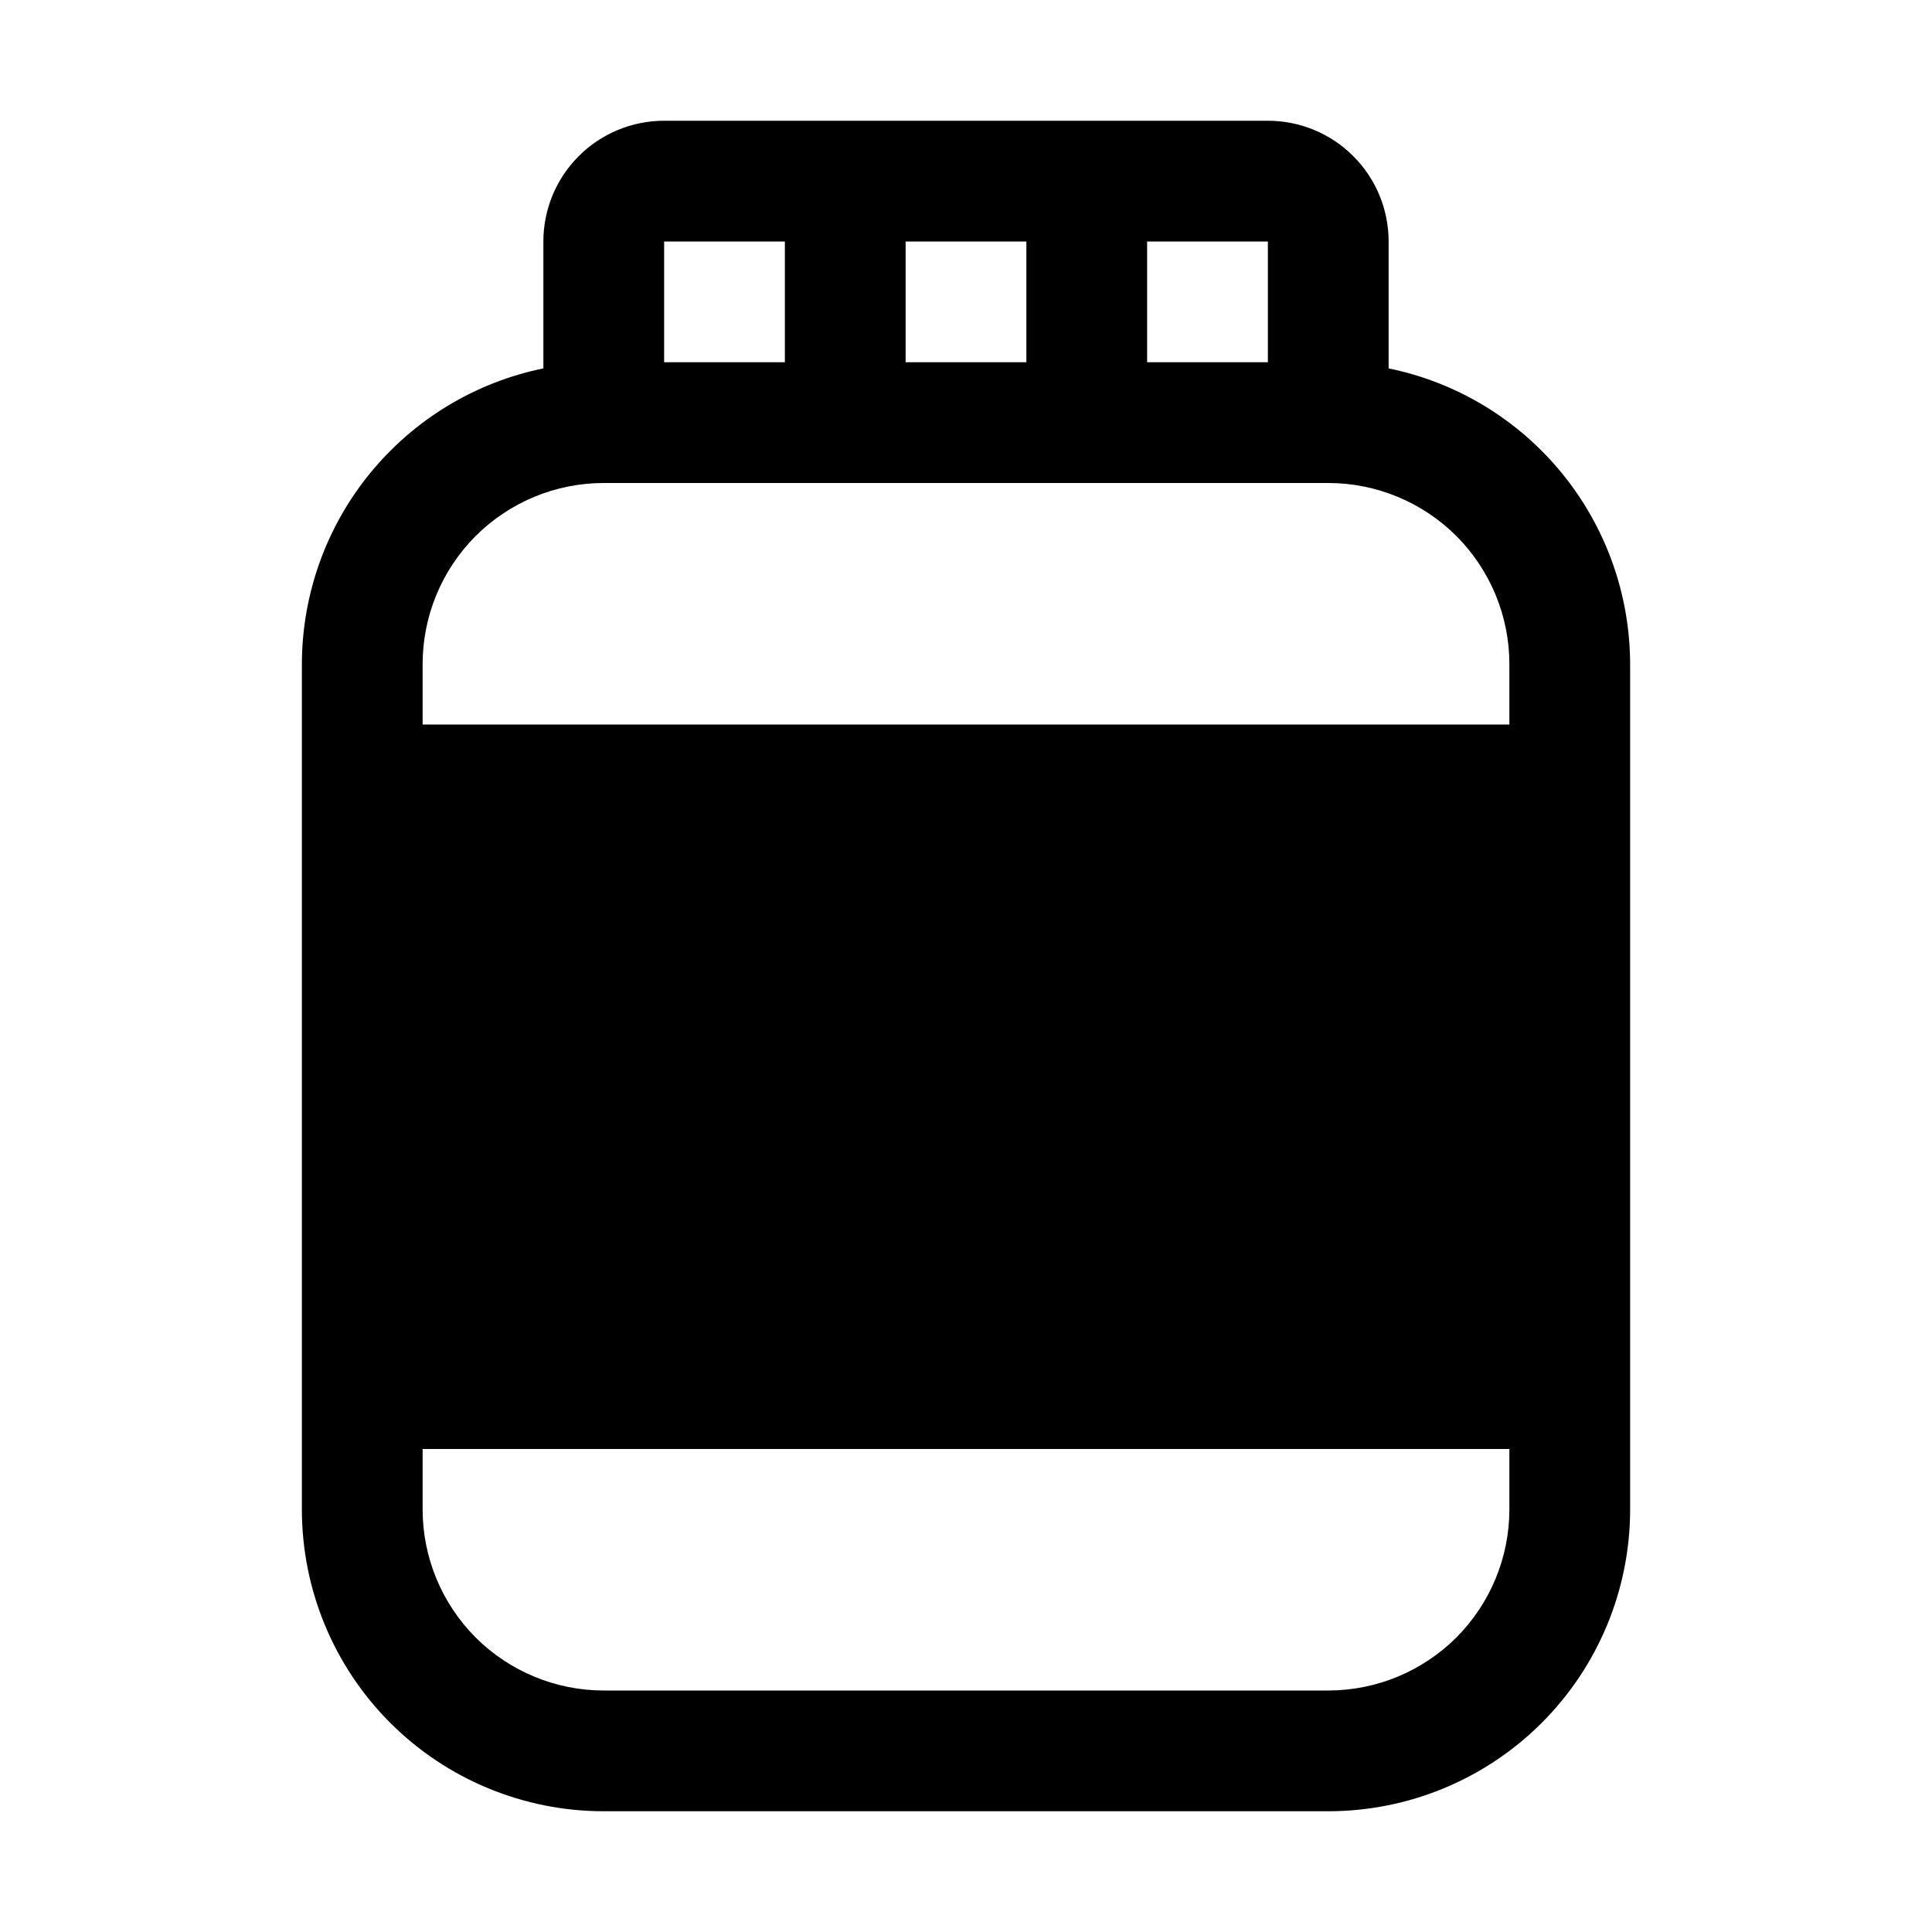 <svg width="16" height="16" viewBox="0 0 16 16" fill="none" xmlns="http://www.w3.org/2000/svg">
<g clip-path="url(#clip0_5_644)">
<path d="M11.5 3.051V2C11.5 1.735 11.395 1.48 11.207 1.293C11.02 1.105 10.765 1 10.5 1H5.5C5.235 1 4.98 1.105 4.793 1.293C4.605 1.48 4.5 1.735 4.5 2V3.051C3.936 3.166 3.429 3.473 3.064 3.92C2.7 4.366 2.501 4.924 2.5 5.5V12.5C2.5 13.163 2.763 13.799 3.232 14.268C3.701 14.737 4.337 15 5 15H11C11.663 15 12.299 14.737 12.768 14.268C13.237 13.799 13.5 13.163 13.5 12.5V5.5C13.499 4.924 13.3 4.366 12.936 3.92C12.571 3.473 12.064 3.166 11.5 3.051ZM10.5 3H9.5V2H10.5V3ZM7.5 3V2H8.5V3H7.5ZM6.5 2V3H5.5V2H6.5ZM5 4H11C11.398 4 11.779 4.158 12.061 4.439C12.342 4.721 12.5 5.102 12.5 5.5V6H3.5V5.5C3.5 5.102 3.658 4.721 3.939 4.439C4.221 4.158 4.602 4 5 4ZM11 14H5C4.602 14 4.221 13.842 3.939 13.561C3.658 13.279 3.5 12.898 3.5 12.5V12H12.5V12.5C12.5 12.898 12.342 13.279 12.061 13.561C11.779 13.842 11.398 14 11 14Z" fill="black"/>
</g>
<defs>
<clipPath id="clip0_5_644">
<rect width="16" height="16" fill="white"/>
</clipPath>
</defs>
</svg>
